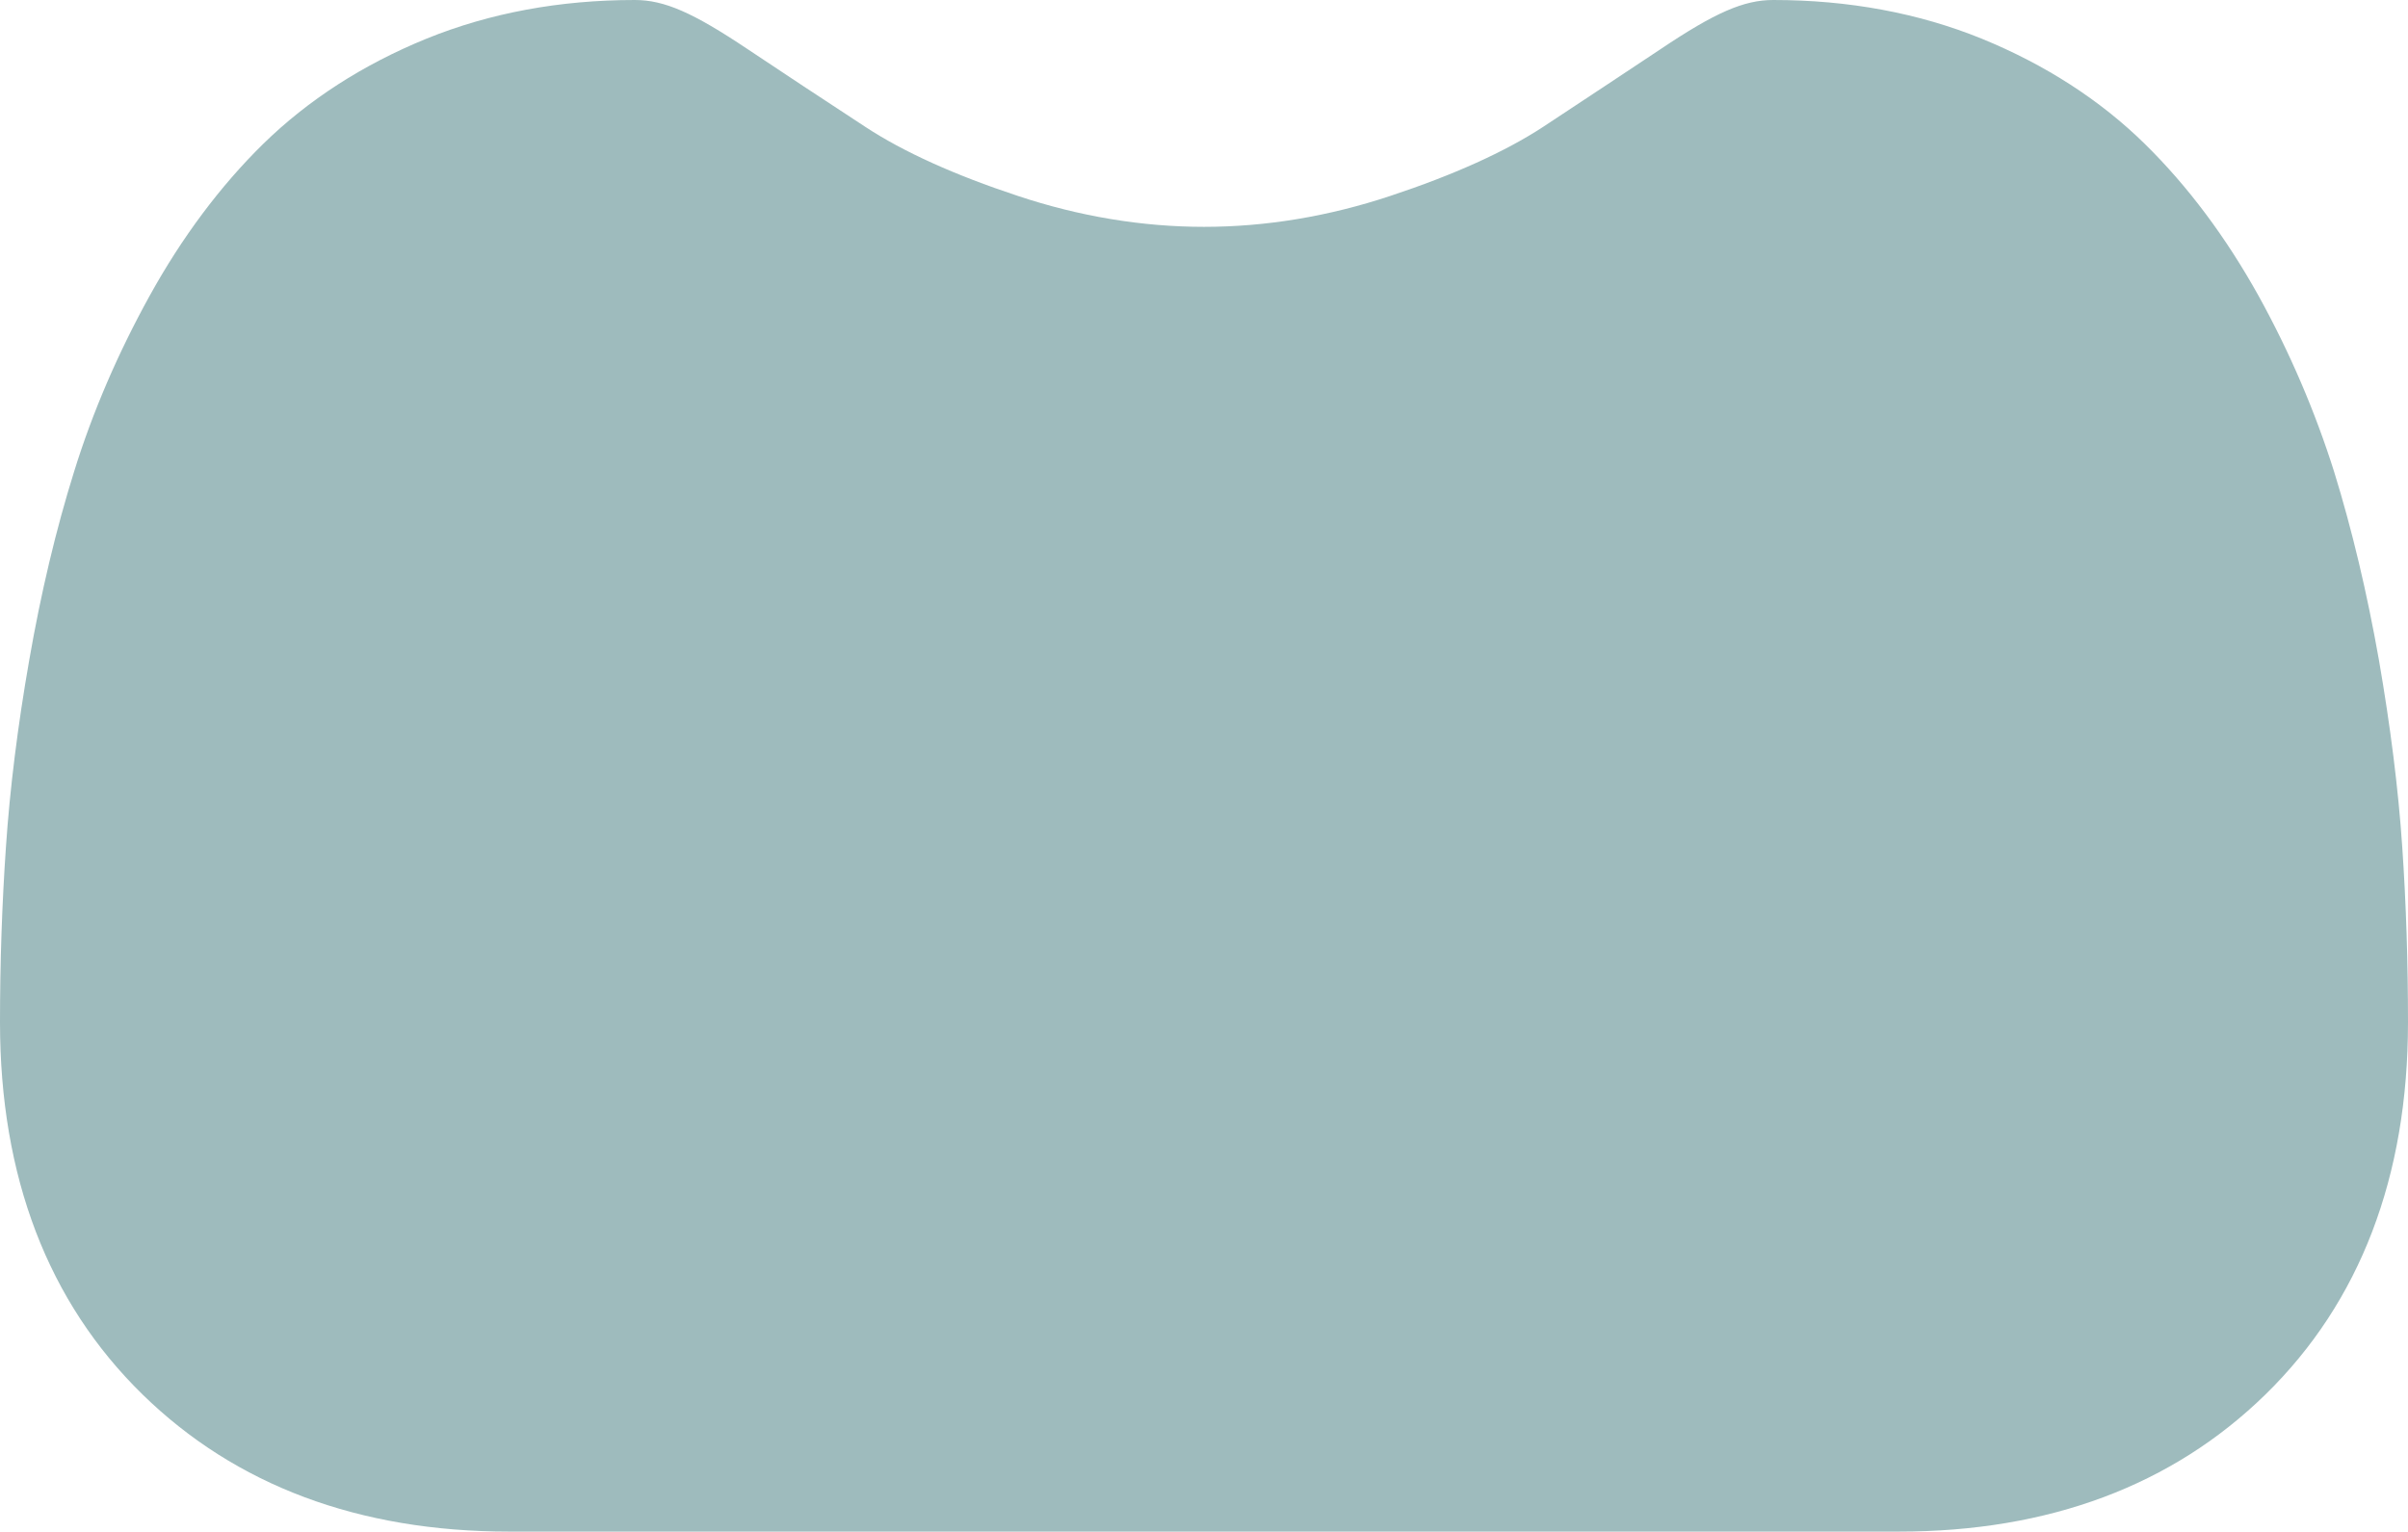 <svg width="13" height="8.271" viewBox="0 0 13 8.271" fill="none" xmlns="http://www.w3.org/2000/svg" xmlns:xlink="http://www.w3.org/1999/xlink">
	<desc>
			Created with Pixso.
	</desc>
	<defs/>
	<path id="Path" d="M0.032 4.575C0.053 4.263 0.095 3.923 0.158 3.564C0.221 3.202 0.302 2.86 0.4 2.547C0.5 2.224 0.638 1.905 0.807 1.599C0.982 1.282 1.189 1.005 1.42 0.778C1.663 0.54 1.959 0.349 2.302 0.209C2.644 0.07 3.022 0 3.427 0C3.586 0 3.74 0.067 4.037 0.266C4.22 0.388 4.434 0.53 4.673 0.686C4.877 0.82 5.153 0.945 5.495 1.058C5.828 1.169 6.167 1.225 6.5 1.225C6.834 1.225 7.172 1.169 7.506 1.058C7.847 0.945 8.124 0.82 8.328 0.687C8.564 0.531 8.778 0.39 8.964 0.266C9.26 0.067 9.415 0 9.573 0C9.979 0 10.357 0.07 10.699 0.209C11.041 0.349 11.338 0.54 11.58 0.778C11.812 1.006 12.018 1.282 12.194 1.599C12.363 1.905 12.499 2.224 12.601 2.547C12.698 2.86 12.779 3.202 12.843 3.564C12.905 3.922 12.948 4.262 12.969 4.575C12.99 4.881 13 5.199 13 5.52C13 6.355 12.741 7.031 12.231 7.53C11.728 8.022 11.062 8.271 10.252 8.271L2.749 8.271C1.938 8.271 1.272 8.022 0.769 7.53C0.259 7.031 0 6.355 0 5.52C0 5.197 0.011 4.879 0.032 4.575Z" fill="#9EBBBD" fill-opacity="1" fill-rule="nonzero"/>
</svg>
